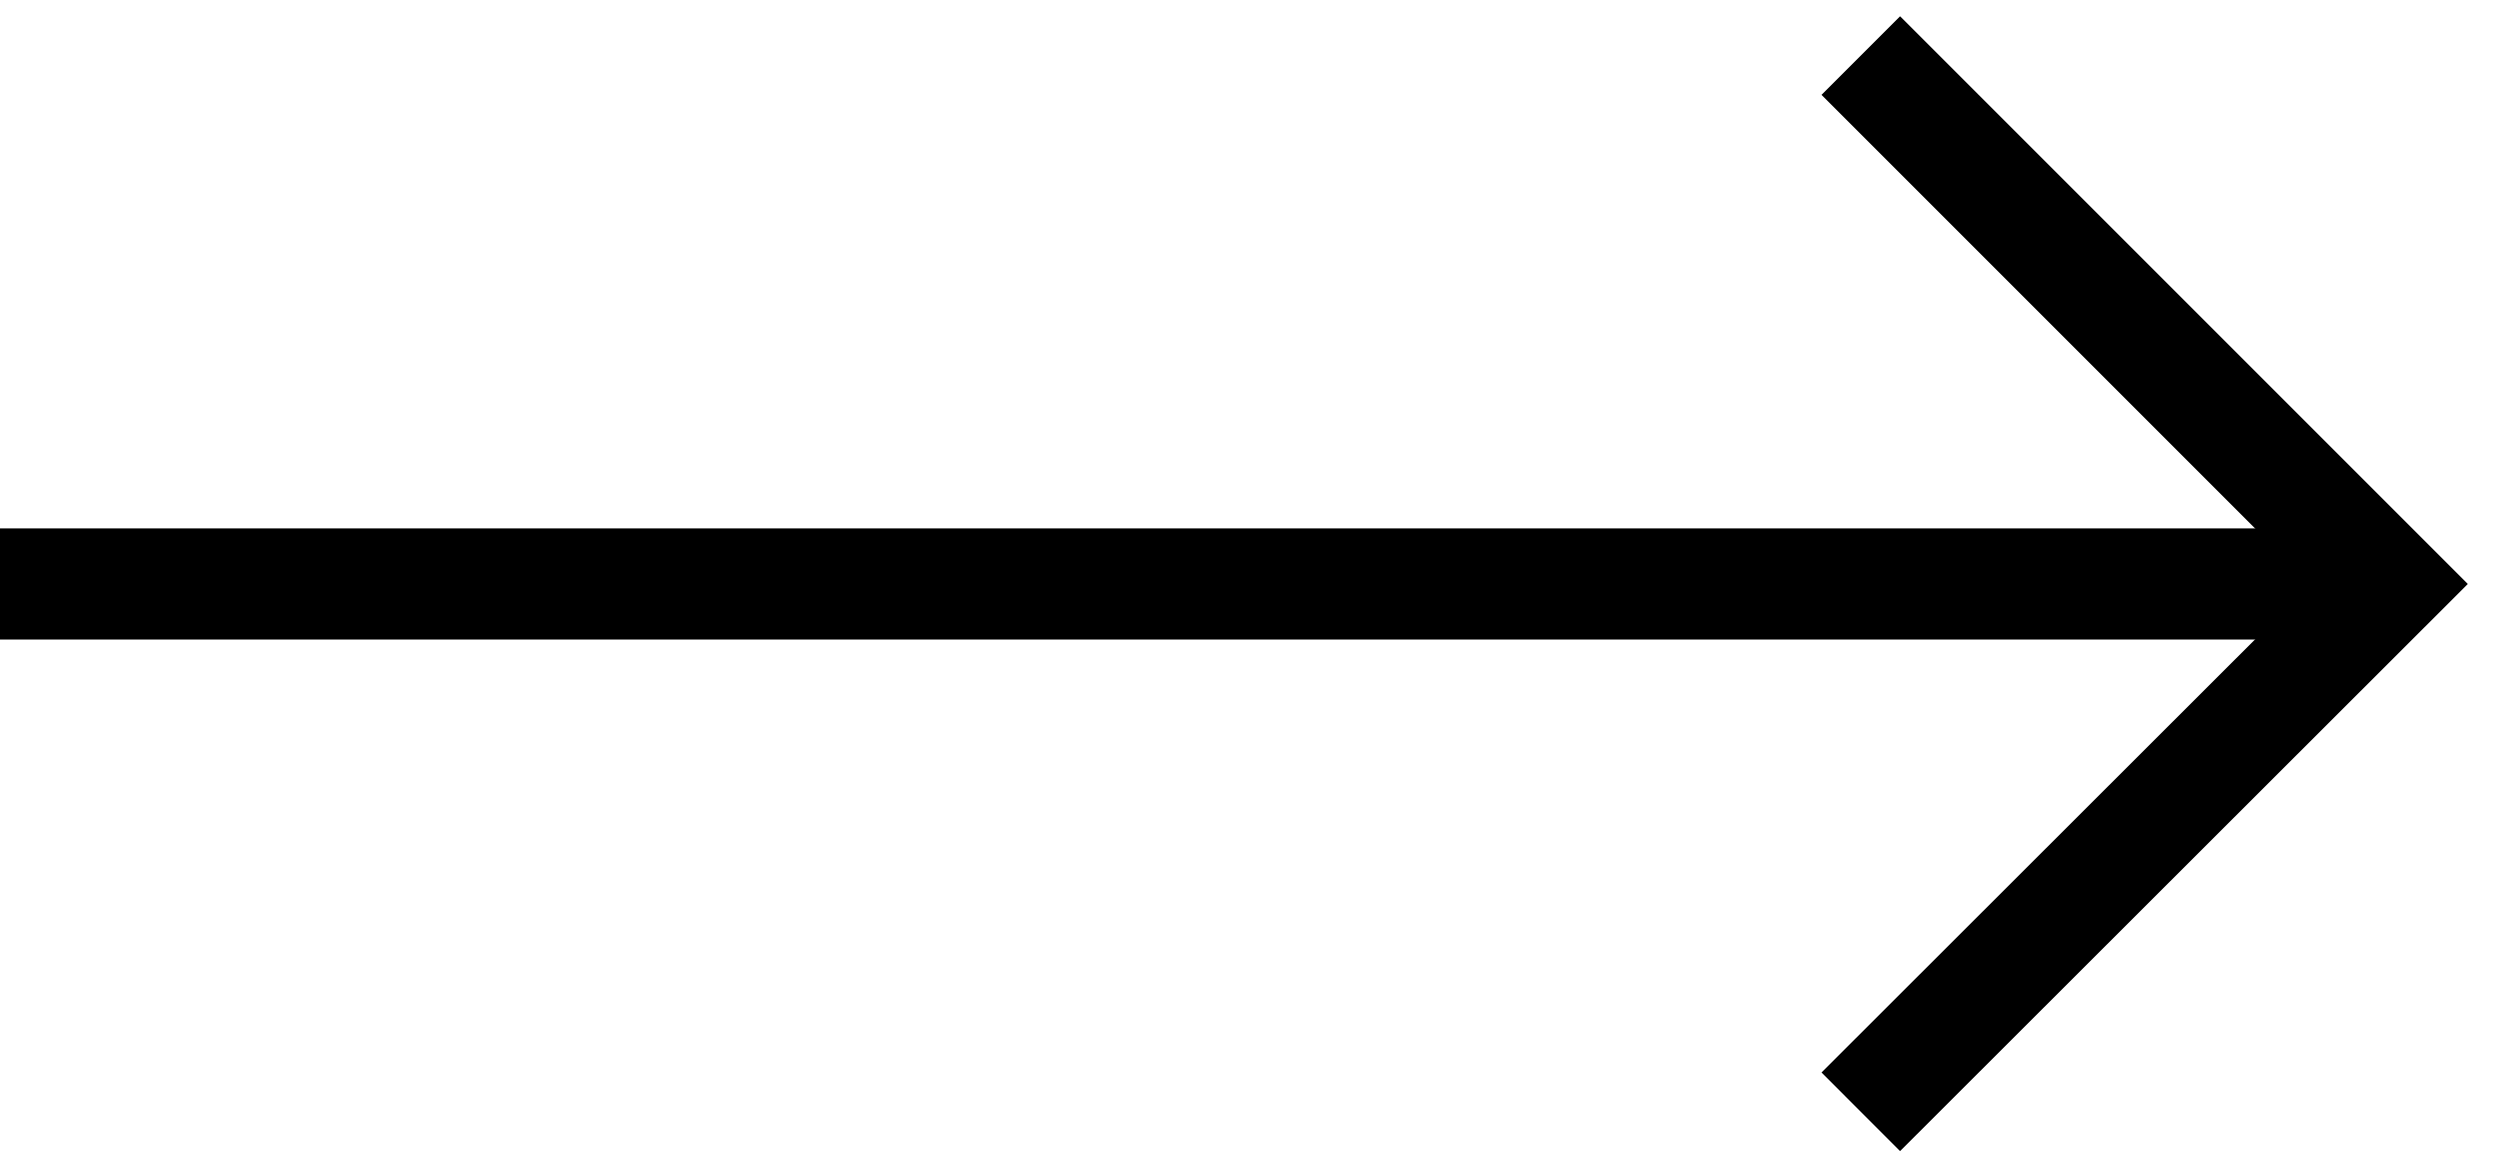 <?xml version="1.0" encoding="utf-8"?>
<!-- Generated by IcoMoon.io -->
<!DOCTYPE svg PUBLIC "-//W3C//DTD SVG 1.1//EN" "http://www.w3.org/Graphics/SVG/1.1/DTD/svg11.dtd">
<svg version="1.1" xmlns="http://www.w3.org/2000/svg" xmlns:xlink="http://www.w3.org/1999/xlink" width="1097" height="512" viewBox="0 0 1097 512">
<g id="icomoon-ignore">
</g>
<path d="M799.287 470.614l34.462 34.498 249.121-248.859-249.112-249.112-34.48 34.48 214.614 214.614z"></path>
<path d="M0 280.625h1048.381v-48.762h-1048.381z"></path>
</svg>
